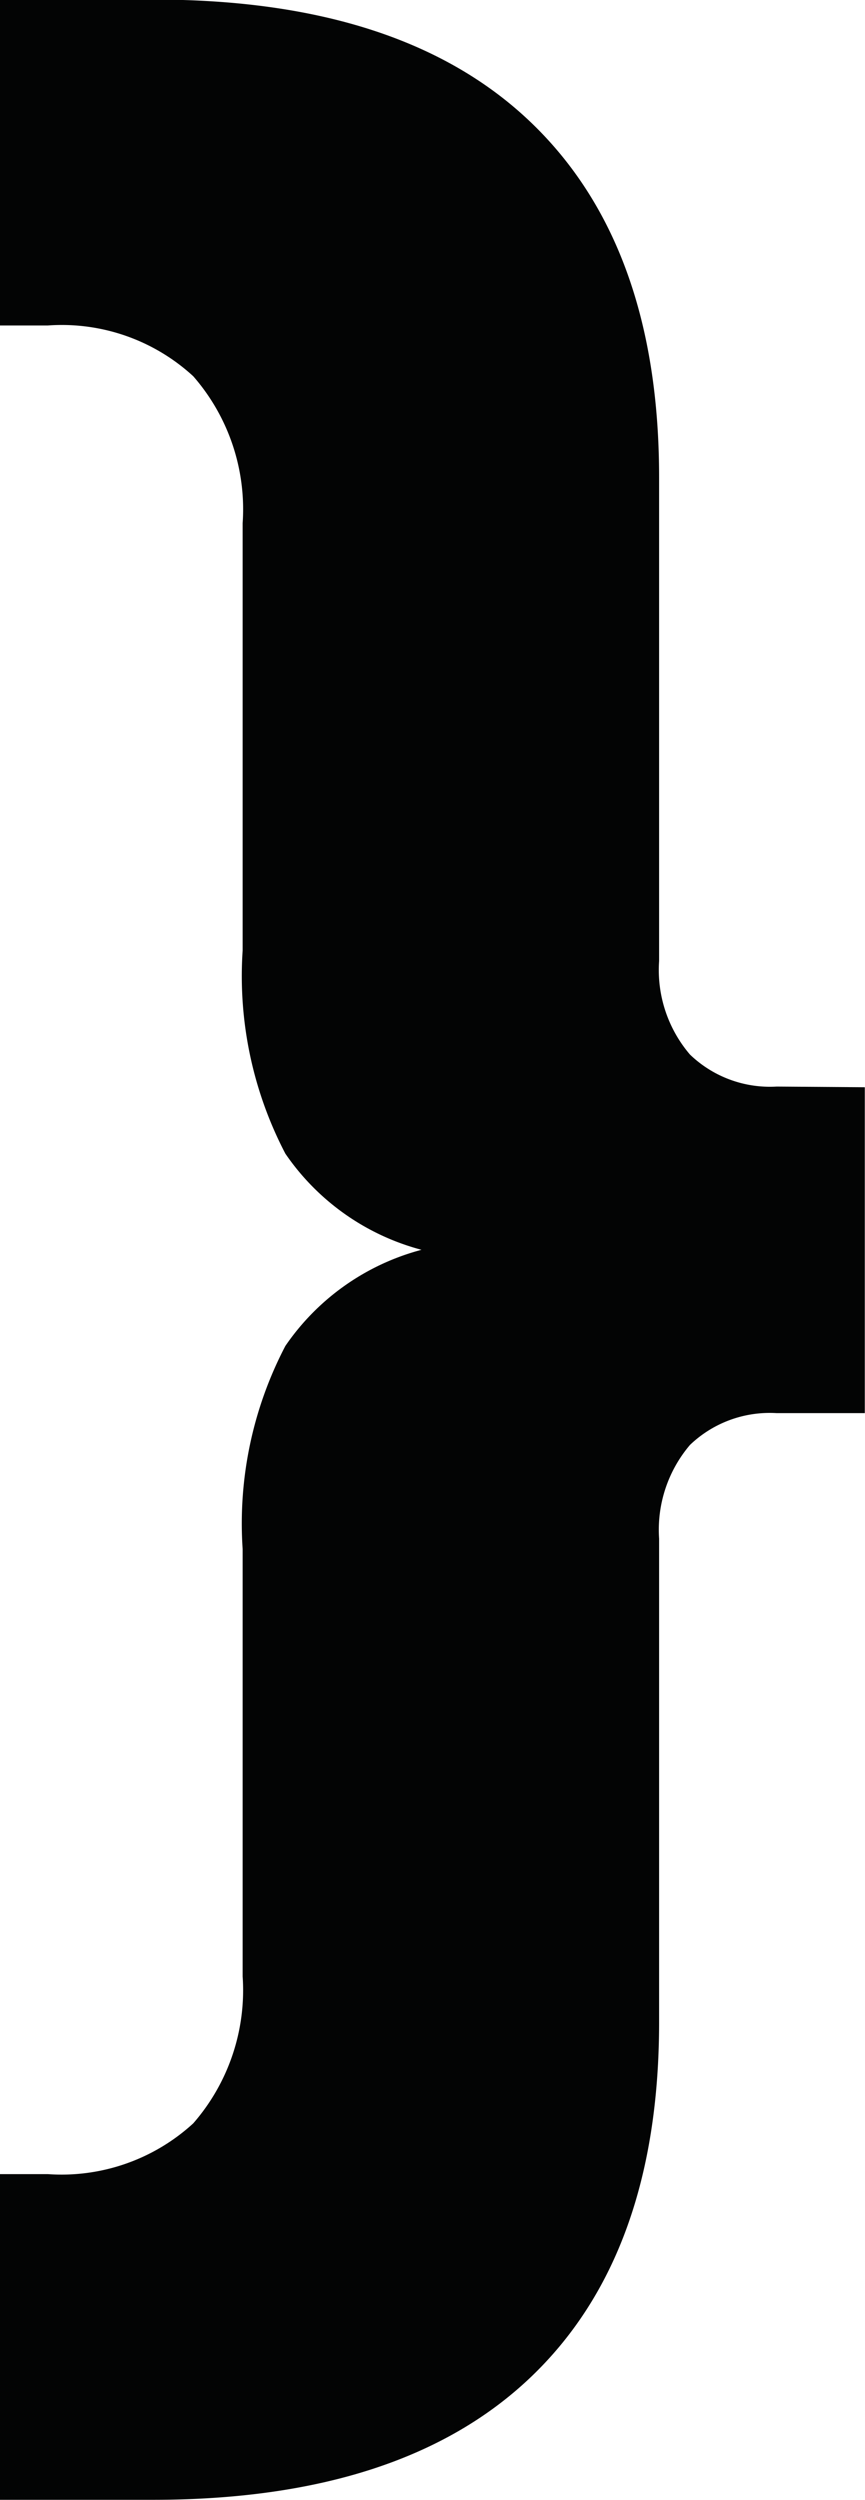 <svg xmlns="http://www.w3.org/2000/svg" width="16.83" height="48.615" viewBox="0 0 16.83 48.615"><g transform="translate(-520 -453)"><path d="M329.3,411.387v6.337h-1.714a2.242,2.242,0,0,0-1.688.619,2.547,2.547,0,0,0-.6,1.822v9.4q0,4.519-2.493,6.9t-7.324,2.389h-3.013v-6.333h.935a3.794,3.794,0,0,0,2.831-.987,3.938,3.938,0,0,0,.961-2.857v-8.311a7.446,7.446,0,0,1,.831-3.948,4.65,4.65,0,0,1,2.649-1.87,4.65,4.65,0,0,1-2.649-1.87,7.456,7.456,0,0,1-.831-3.948v-8.311a3.931,3.931,0,0,0-.961-2.857,3.778,3.778,0,0,0-2.831-.987h-.935v-6.337h3.013q4.831,0,7.324,2.389t2.493,6.9v9.406a2.529,2.529,0,0,0,.6,1.818,2.245,2.245,0,0,0,1.688.623Z" transform="translate(207.526 62.754)" fill="#030404"/></g></svg>